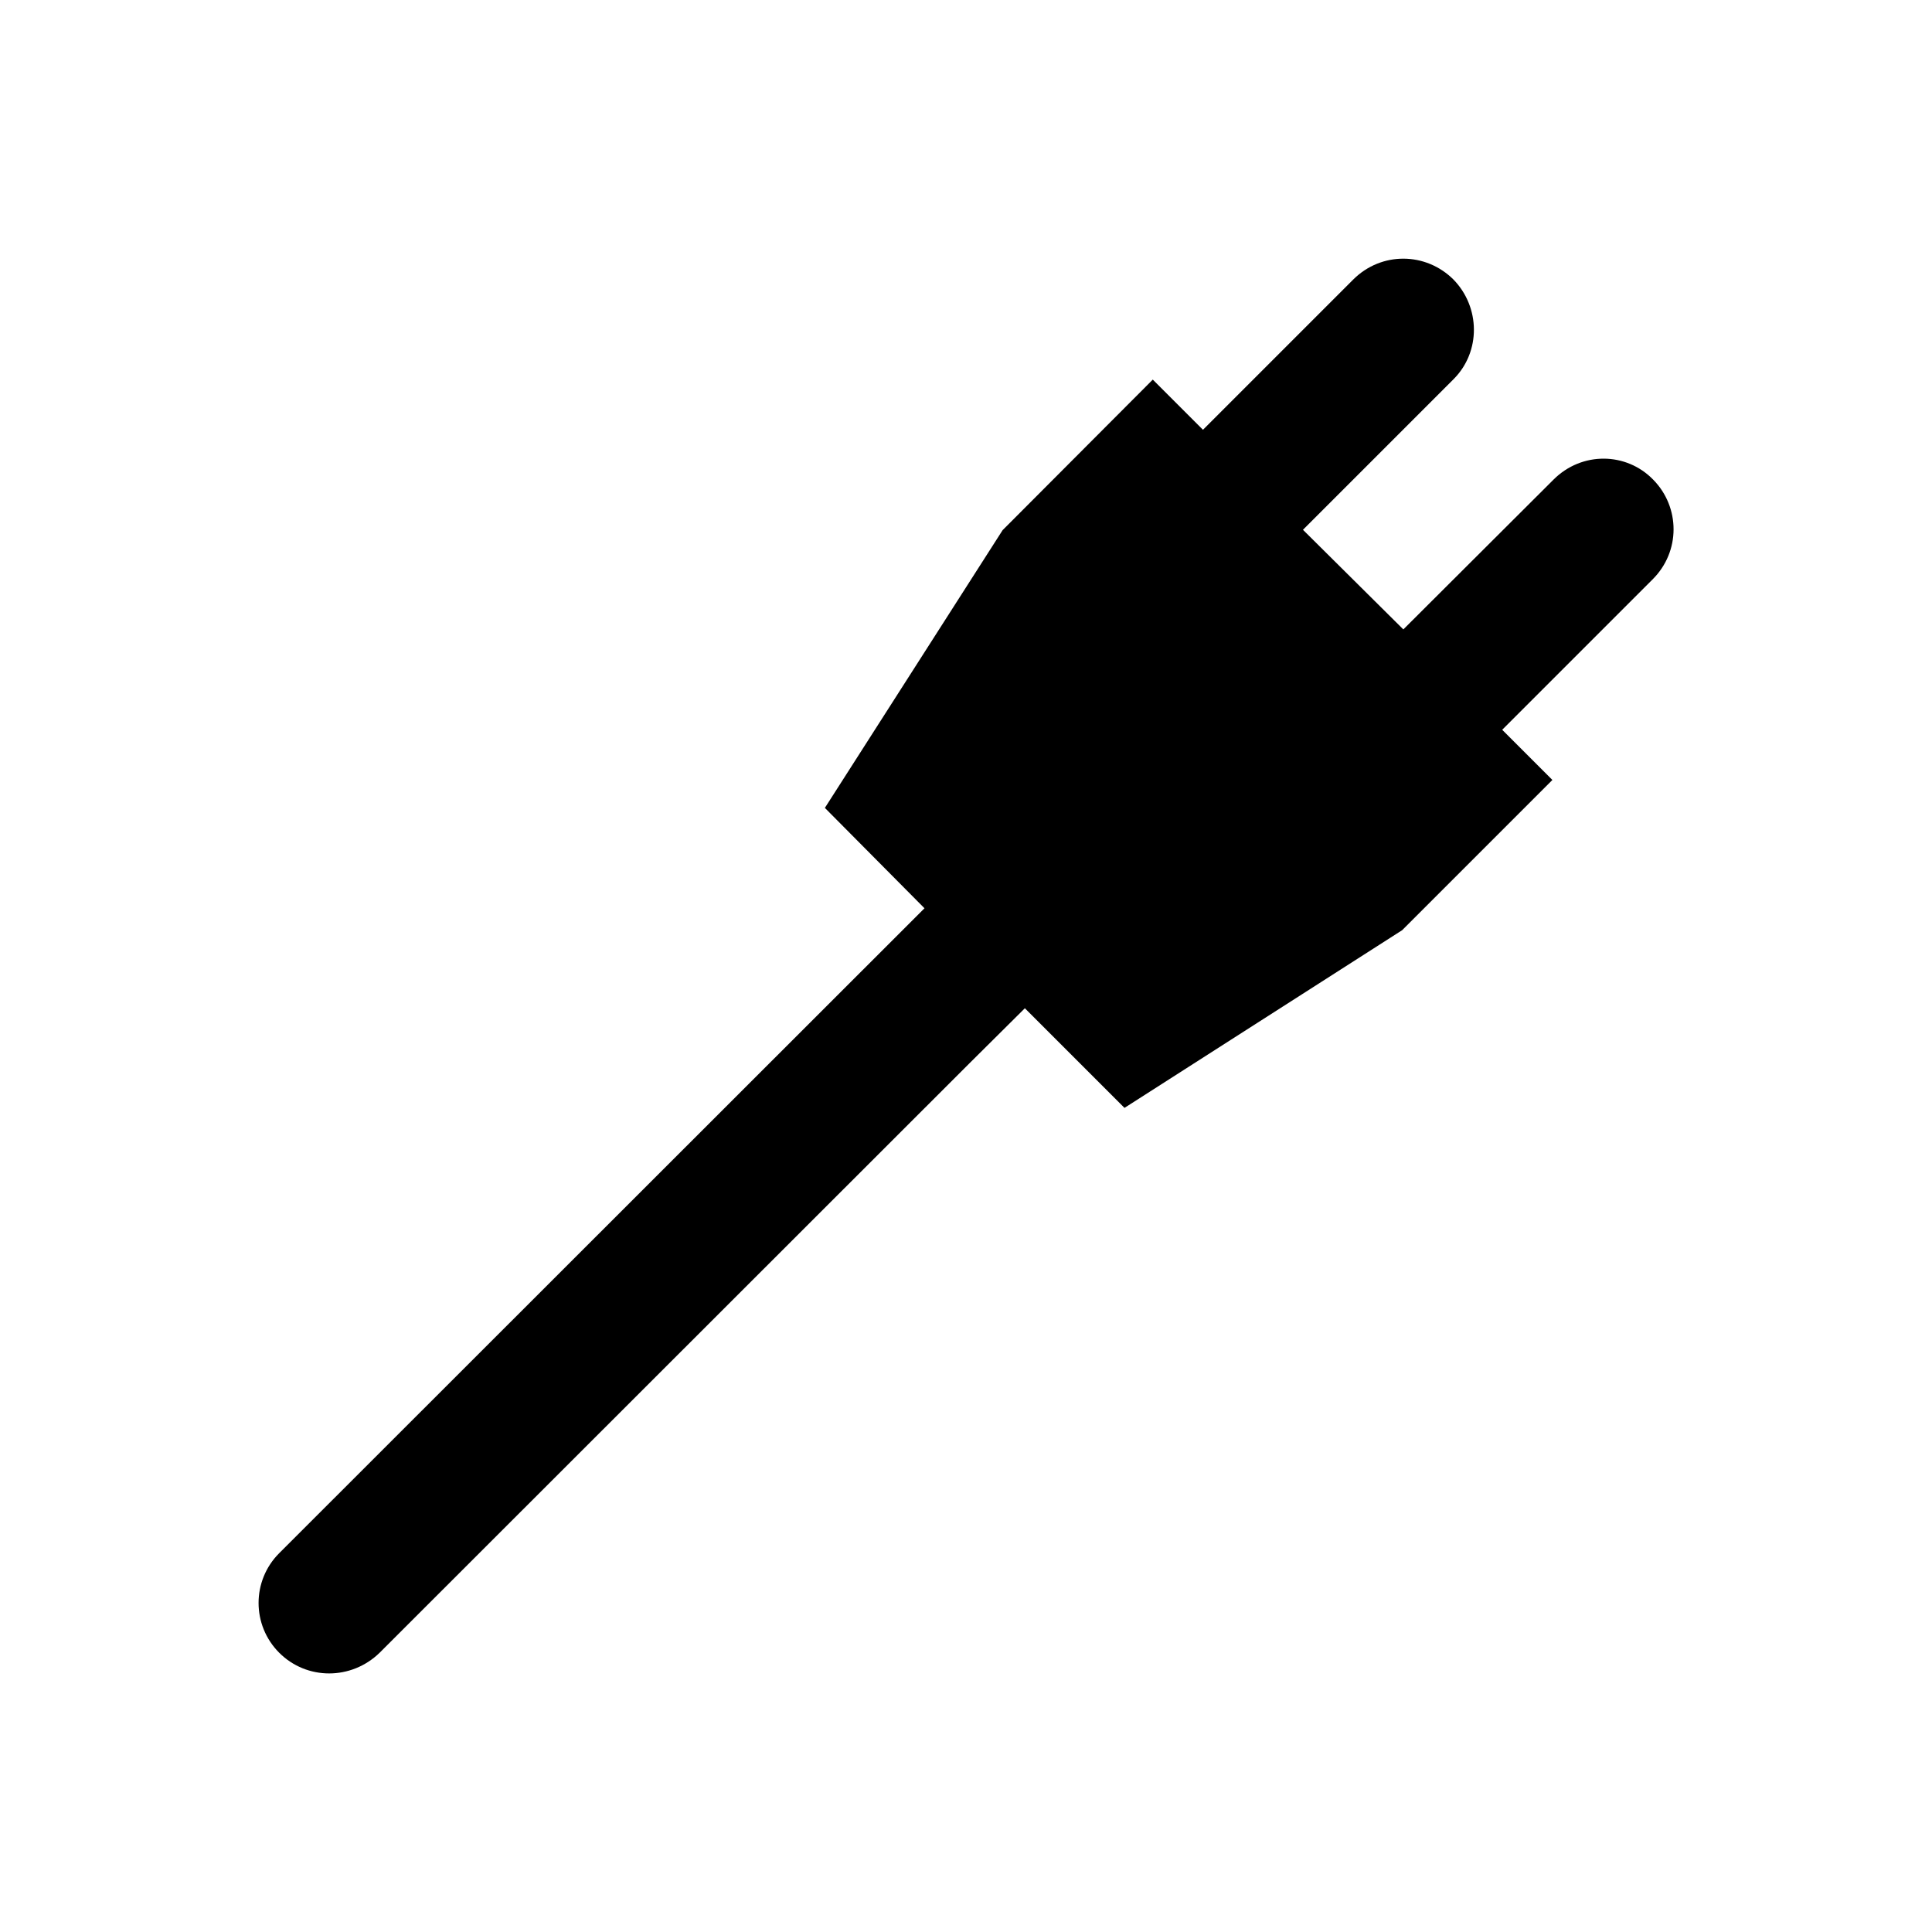 <?xml version="1.0" encoding="utf-8"?>
<!-- Generator: Adobe Illustrator 18.0.0, SVG Export Plug-In . SVG Version: 6.00 Build 0)  -->
<!DOCTYPE svg PUBLIC "-//W3C//DTD SVG 1.1//EN" "http://www.w3.org/Graphics/SVG/1.1/DTD/svg11.dtd">
<svg version="1.1" id="Layer_1" xmlns="http://www.w3.org/2000/svg" xmlns:xlink="http://www.w3.org/1999/xlink" x="0px" y="0px"
	 viewBox="0 0 512 512" enable-background="new 0 0 512 512" xml:space="preserve">
<g>
	<path d="M437.9,153.6l-39.8,39.8l13.3,13.3l-39.8,39.8L298,293.6l-26.4-26.4l-14.8,14.7L100.6,438c-7.5,7.3-19.3,7.3-26.6,0
		c-7.3-7.3-7.3-19.1,0-26.4l171-170.9l-26.4-26.6l47.1-73.6l39.8-39.9l13.3,13.3l39.8-39.8c7.5-7.5,19.3-7.3,26.6,0
		c7.1,7.3,7.3,19.1,0,26.4l-39.9,39.9l26.6,26.4l39.8-39.7c7.5-7.5,19.3-7.3,26.4,0C445.3,134.4,445.4,146.2,437.9,153.6z"/>
</g>
</svg>
